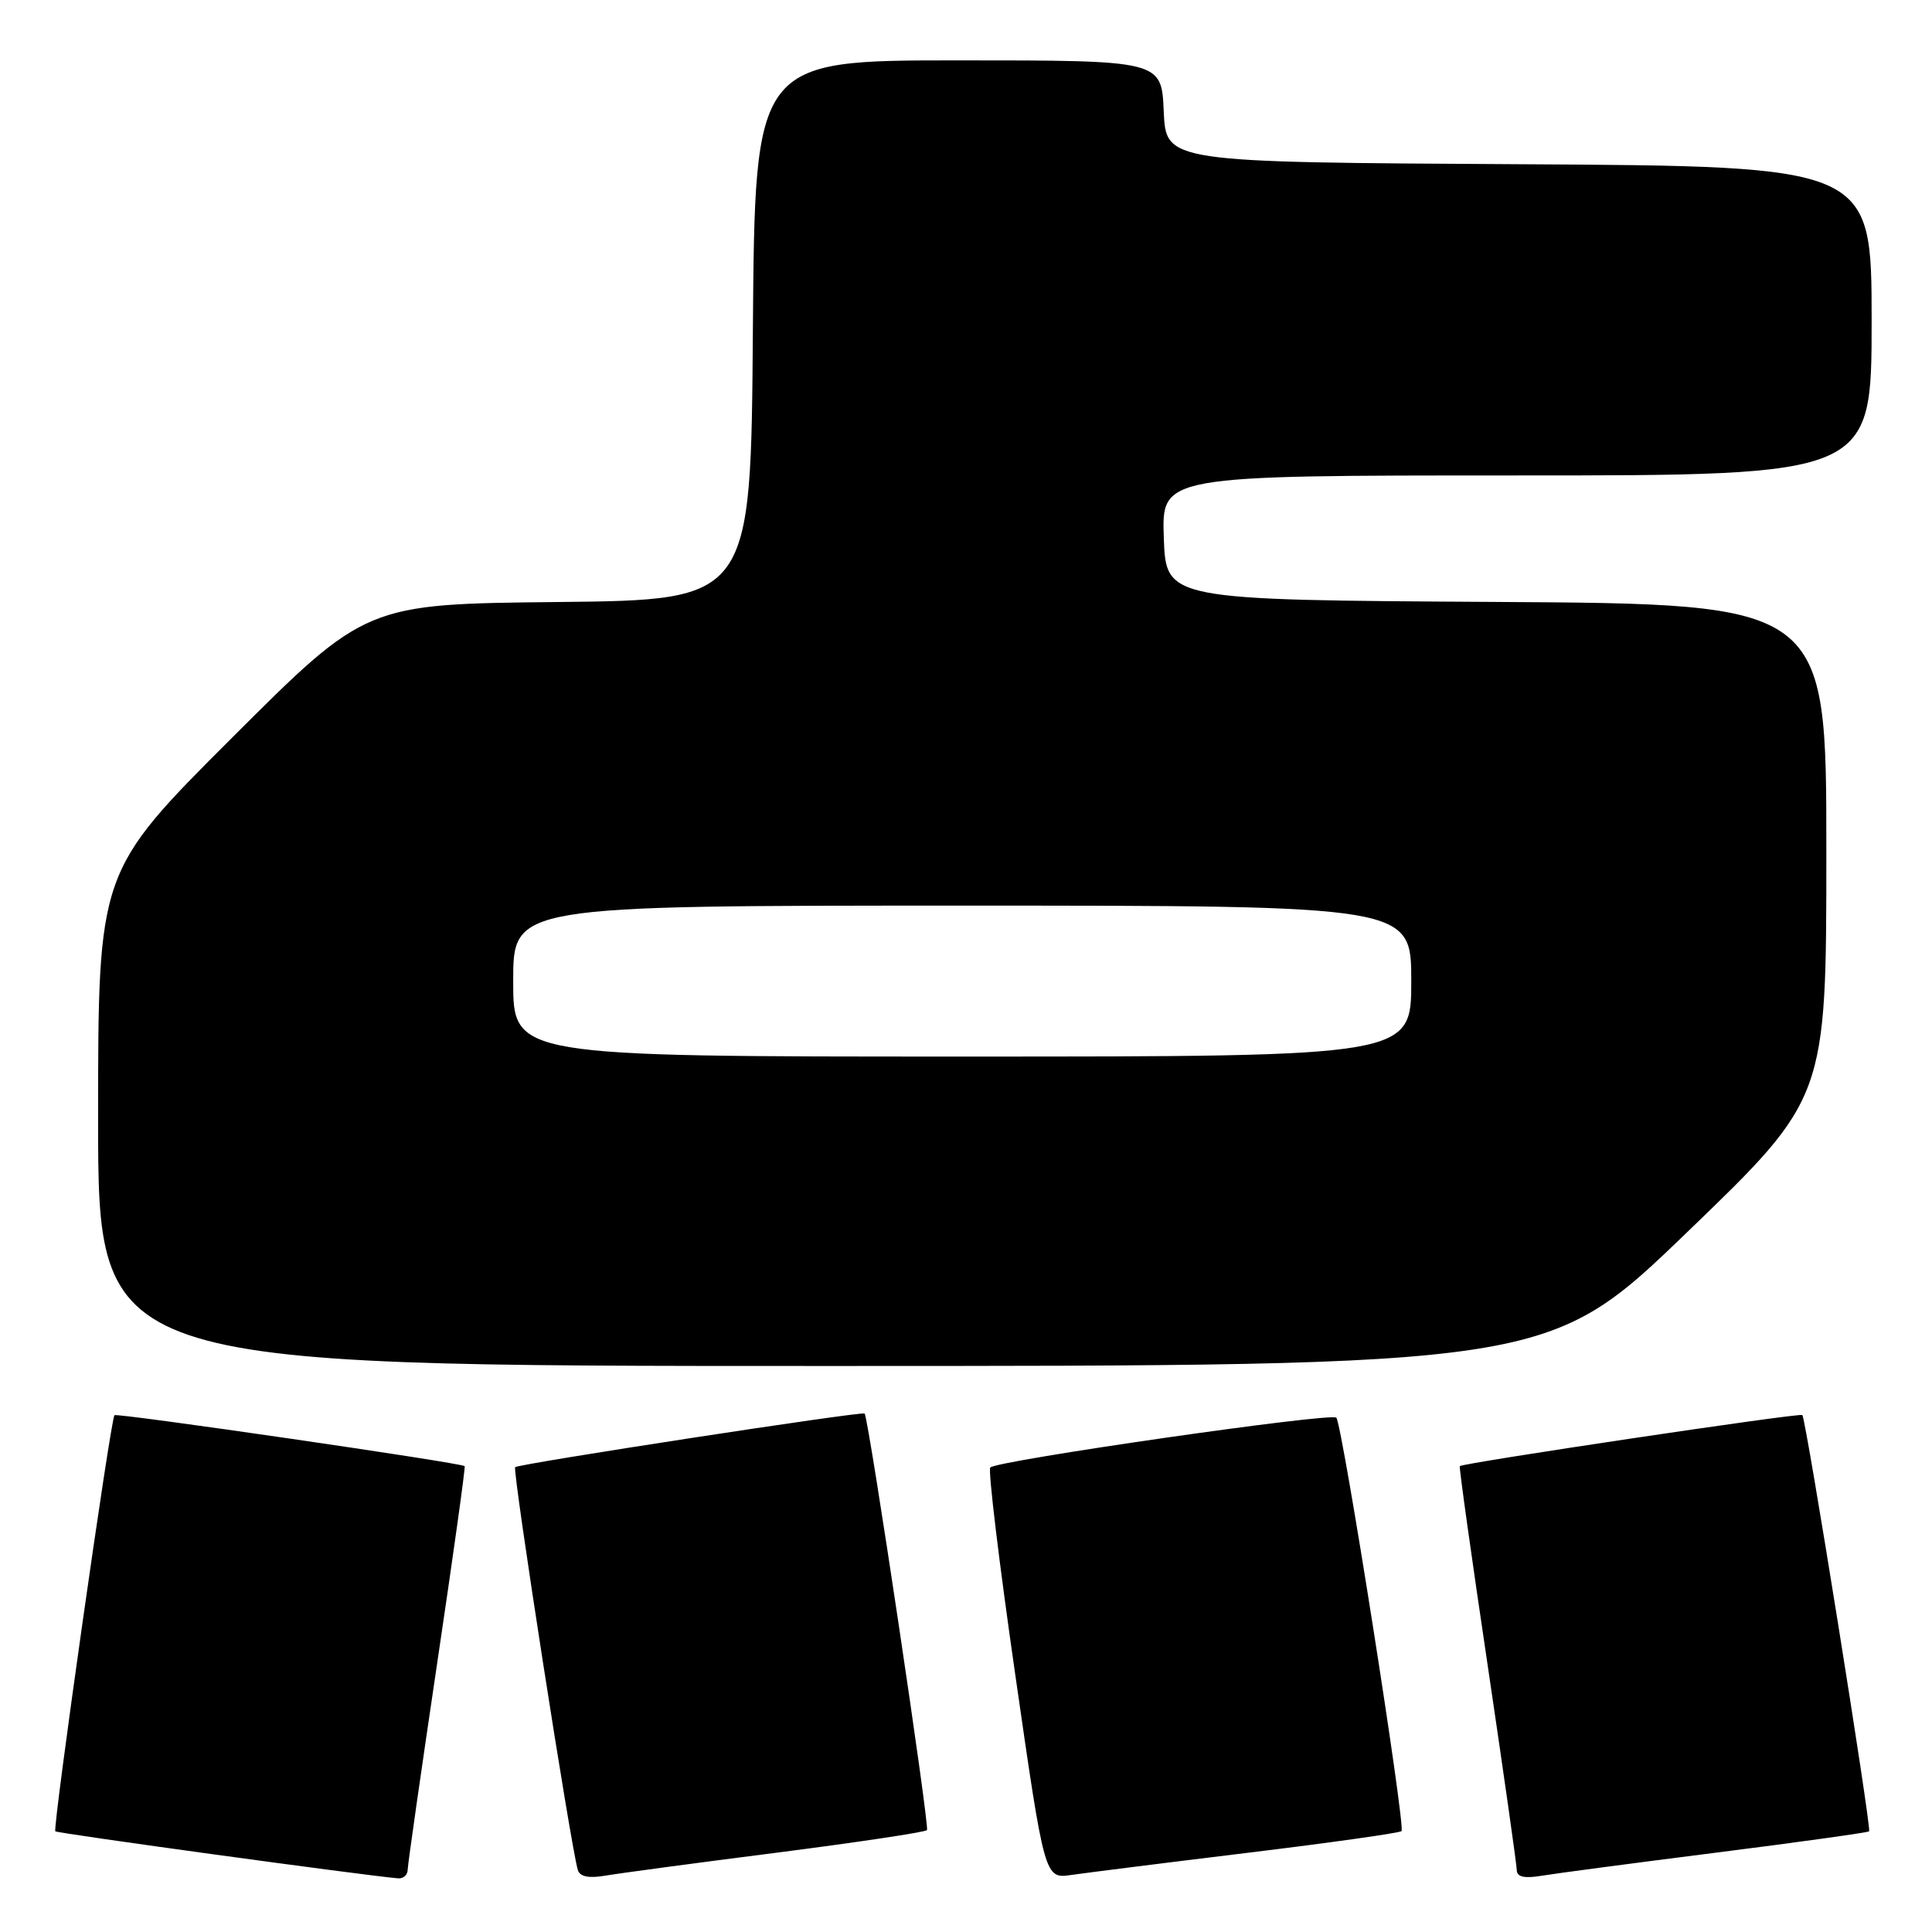 <?xml version="1.0" encoding="UTF-8" standalone="no"?>
<!DOCTYPE svg PUBLIC "-//W3C//DTD SVG 1.1//EN" "http://www.w3.org/Graphics/SVG/1.1/DTD/svg11.dtd" >
<svg xmlns="http://www.w3.org/2000/svg" xmlns:xlink="http://www.w3.org/1999/xlink" version="1.1" viewBox="0 0 256 256">
 <g >
 <path fill="currentColor"
d=" M 54.02 247.75 C 54.03 247.06 55.79 234.80 57.91 220.50 C 60.04 206.20 61.69 194.39 61.57 194.27 C 61.20 193.84 15.51 187.20 15.17 187.52 C 14.66 187.99 6.95 242.28 7.33 242.66 C 7.60 242.93 48.36 248.52 52.75 248.89 C 53.44 248.95 54.01 248.44 54.02 247.75 Z  M 102.92 245.49 C 113.59 244.12 122.55 242.78 122.83 242.50 C 123.21 242.12 115.14 188.18 114.57 187.30 C 114.35 186.96 68.70 193.96 68.26 194.41 C 67.87 194.80 75.66 244.89 76.57 247.80 C 76.84 248.67 78.03 248.91 80.24 248.53 C 82.03 248.22 92.24 246.85 102.92 245.49 Z  M 165.37 245.50 C 176.30 244.17 185.45 242.88 185.71 242.63 C 186.27 242.06 177.87 188.75 177.07 187.85 C 176.45 187.14 132.15 193.52 131.22 194.45 C 130.90 194.76 132.40 207.16 134.54 221.99 C 138.42 248.96 138.42 248.96 141.96 248.44 C 143.91 248.16 154.44 246.83 165.37 245.50 Z  M 227.44 245.48 C 238.41 244.09 247.51 242.82 247.67 242.66 C 248.01 242.32 239.29 187.95 238.82 187.50 C 238.49 187.18 193.78 193.86 193.43 194.27 C 193.32 194.40 194.97 206.20 197.10 220.50 C 199.22 234.80 200.97 247.08 200.98 247.80 C 200.99 248.70 201.98 248.93 204.25 248.55 C 206.04 248.25 216.47 246.87 227.44 245.48 Z  M 223.58 163.25 C 242.00 145.50 242.00 145.50 242.00 112.76 C 242.00 80.02 242.00 80.02 198.25 79.76 C 154.50 79.50 154.50 79.50 154.21 71.25 C 153.92 63.00 153.92 63.00 200.96 63.00 C 248.00 63.00 248.00 63.00 248.00 42.51 C 248.00 22.02 248.00 22.02 201.25 21.76 C 154.50 21.50 154.50 21.50 154.20 14.75 C 153.91 8.00 153.91 8.00 126.97 8.00 C 100.03 8.00 100.03 8.00 99.76 43.75 C 99.50 79.50 99.50 79.50 74.00 79.77 C 48.50 80.03 48.50 80.03 30.75 97.75 C 13.00 115.48 13.00 115.48 13.00 148.24 C 13.00 181.00 13.00 181.00 109.08 181.00 C 205.16 181.00 205.16 181.00 223.58 163.25 Z  M 68.00 130.00 C 68.00 120.00 68.00 120.00 127.50 120.00 C 187.00 120.00 187.00 120.00 187.00 130.00 C 187.00 140.00 187.00 140.00 127.50 140.00 C 68.00 140.00 68.00 140.00 68.00 130.00 Z "/>
</g>
</svg>